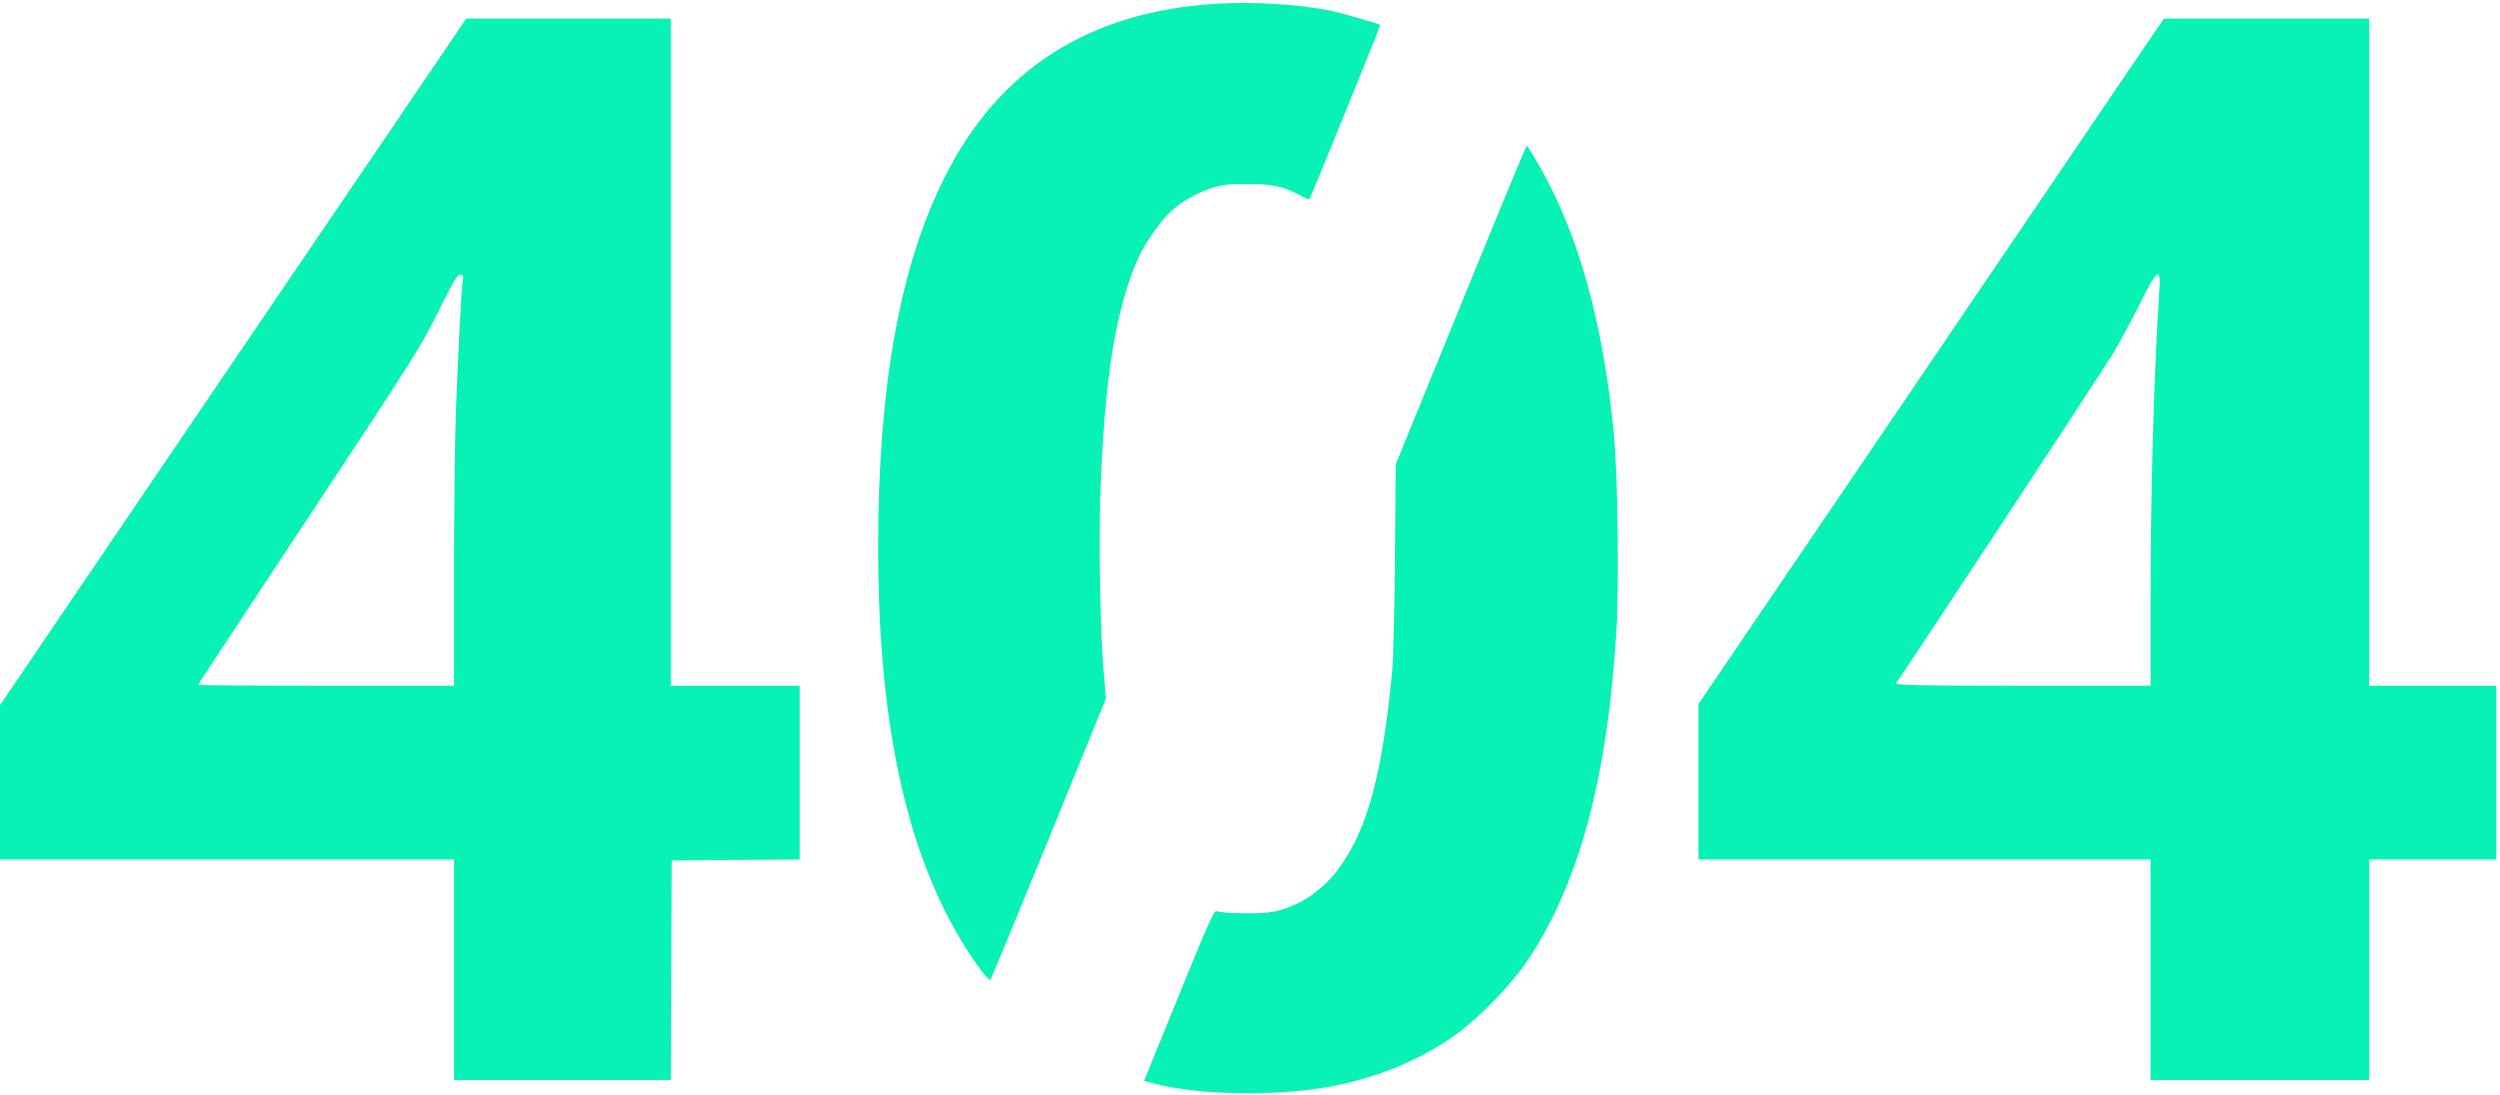 <?xml version="1.0" standalone="no"?>
<!DOCTYPE svg PUBLIC "-//W3C//DTD SVG 20010904//EN"
 "http://www.w3.org/TR/2001/REC-SVG-20010904/DTD/svg10.dtd">
<svg version="1.0" xmlns="http://www.w3.org/2000/svg"
 width="1338pt" height="586pt" viewBox="0 0 1338 586"
 preserveAspectRatio="xMidYMid meet">

<g transform="translate(0,586) scale(0.1,-0.1)"
fill="#07f2b499" stroke="none">
<path d="M6510 5840 c-683 -42 -1167 -352 -1456 -932 -239 -477 -354 -1121
-354 -1978 0 -1015 176 -1745 543 -2253 27 -38 53 -65 58 -60 4 4 145 345 313
756 l305 749 -9 101 c-21 220 -31 692 -21 995 22 616 80 980 201 1257 33 77
125 209 178 255 60 54 130 94 212 122 55 19 86 23 195 23 139 0 193 -12 284
-61 24 -13 46 -22 49 -20 6 7 382 929 379 932 -9 8 -207 65 -272 78 -175 34
-406 48 -605 36z"/>
<path d="M1247 3923 l-1247 -1837 0 -413 0 -413 1215 0 1215 0 0 -590 0 -590
580 0 580 0 2 588 3 587 343 3 342 2 0 465 0 465 -345 0 -345 0 0 1785 0 1785
-548 0 -547 0 -1248 -1837z m1229 430 c-7 -45 -23 -354 -36 -698 -5 -137 -10
-523 -10 -857 l0 -608 -685 0 c-377 0 -685 2 -685 5 0 2 221 338 492 747 707
1070 692 1045 824 1311 51 102 73 137 87 137 16 0 18 -6 13 -37z"/>
<path d="M11392 5483 c-103 -153 -664 -978 -1245 -1835 l-1057 -1556 0 -416 0
-416 1210 0 1210 0 0 -590 0 -590 585 0 585 0 0 590 0 590 340 0 340 0 0 465
0 465 -340 0 -340 0 0 1785 0 1785 -549 0 -550 0 -189 -277z m164 -1190 c-28
-432 -46 -1058 -46 -1640 l0 -463 -686 0 c-548 0 -684 3 -677 13 33 42 1112
1681 1163 1767 34 58 98 176 142 263 97 195 114 204 104 60z"/>
<path d="M7818 4227 l-348 -852 -4 -495 c-2 -272 -9 -549 -15 -615 -52 -540
-130 -835 -277 -1041 -90 -128 -224 -218 -361 -244 -62 -12 -272 -10 -303 4
-12 5 -54 -90 -201 -452 l-186 -457 46 -12 c262 -71 728 -73 1024 -3 212 49
392 125 561 237 140 92 326 280 425 428 273 409 425 977 472 1763 15 251 7
840 -15 1062 -59 594 -188 1056 -397 1421 -34 60 -65 109 -68 109 -3 0 -162
-384 -353 -853z"/>
</g>
</svg>
